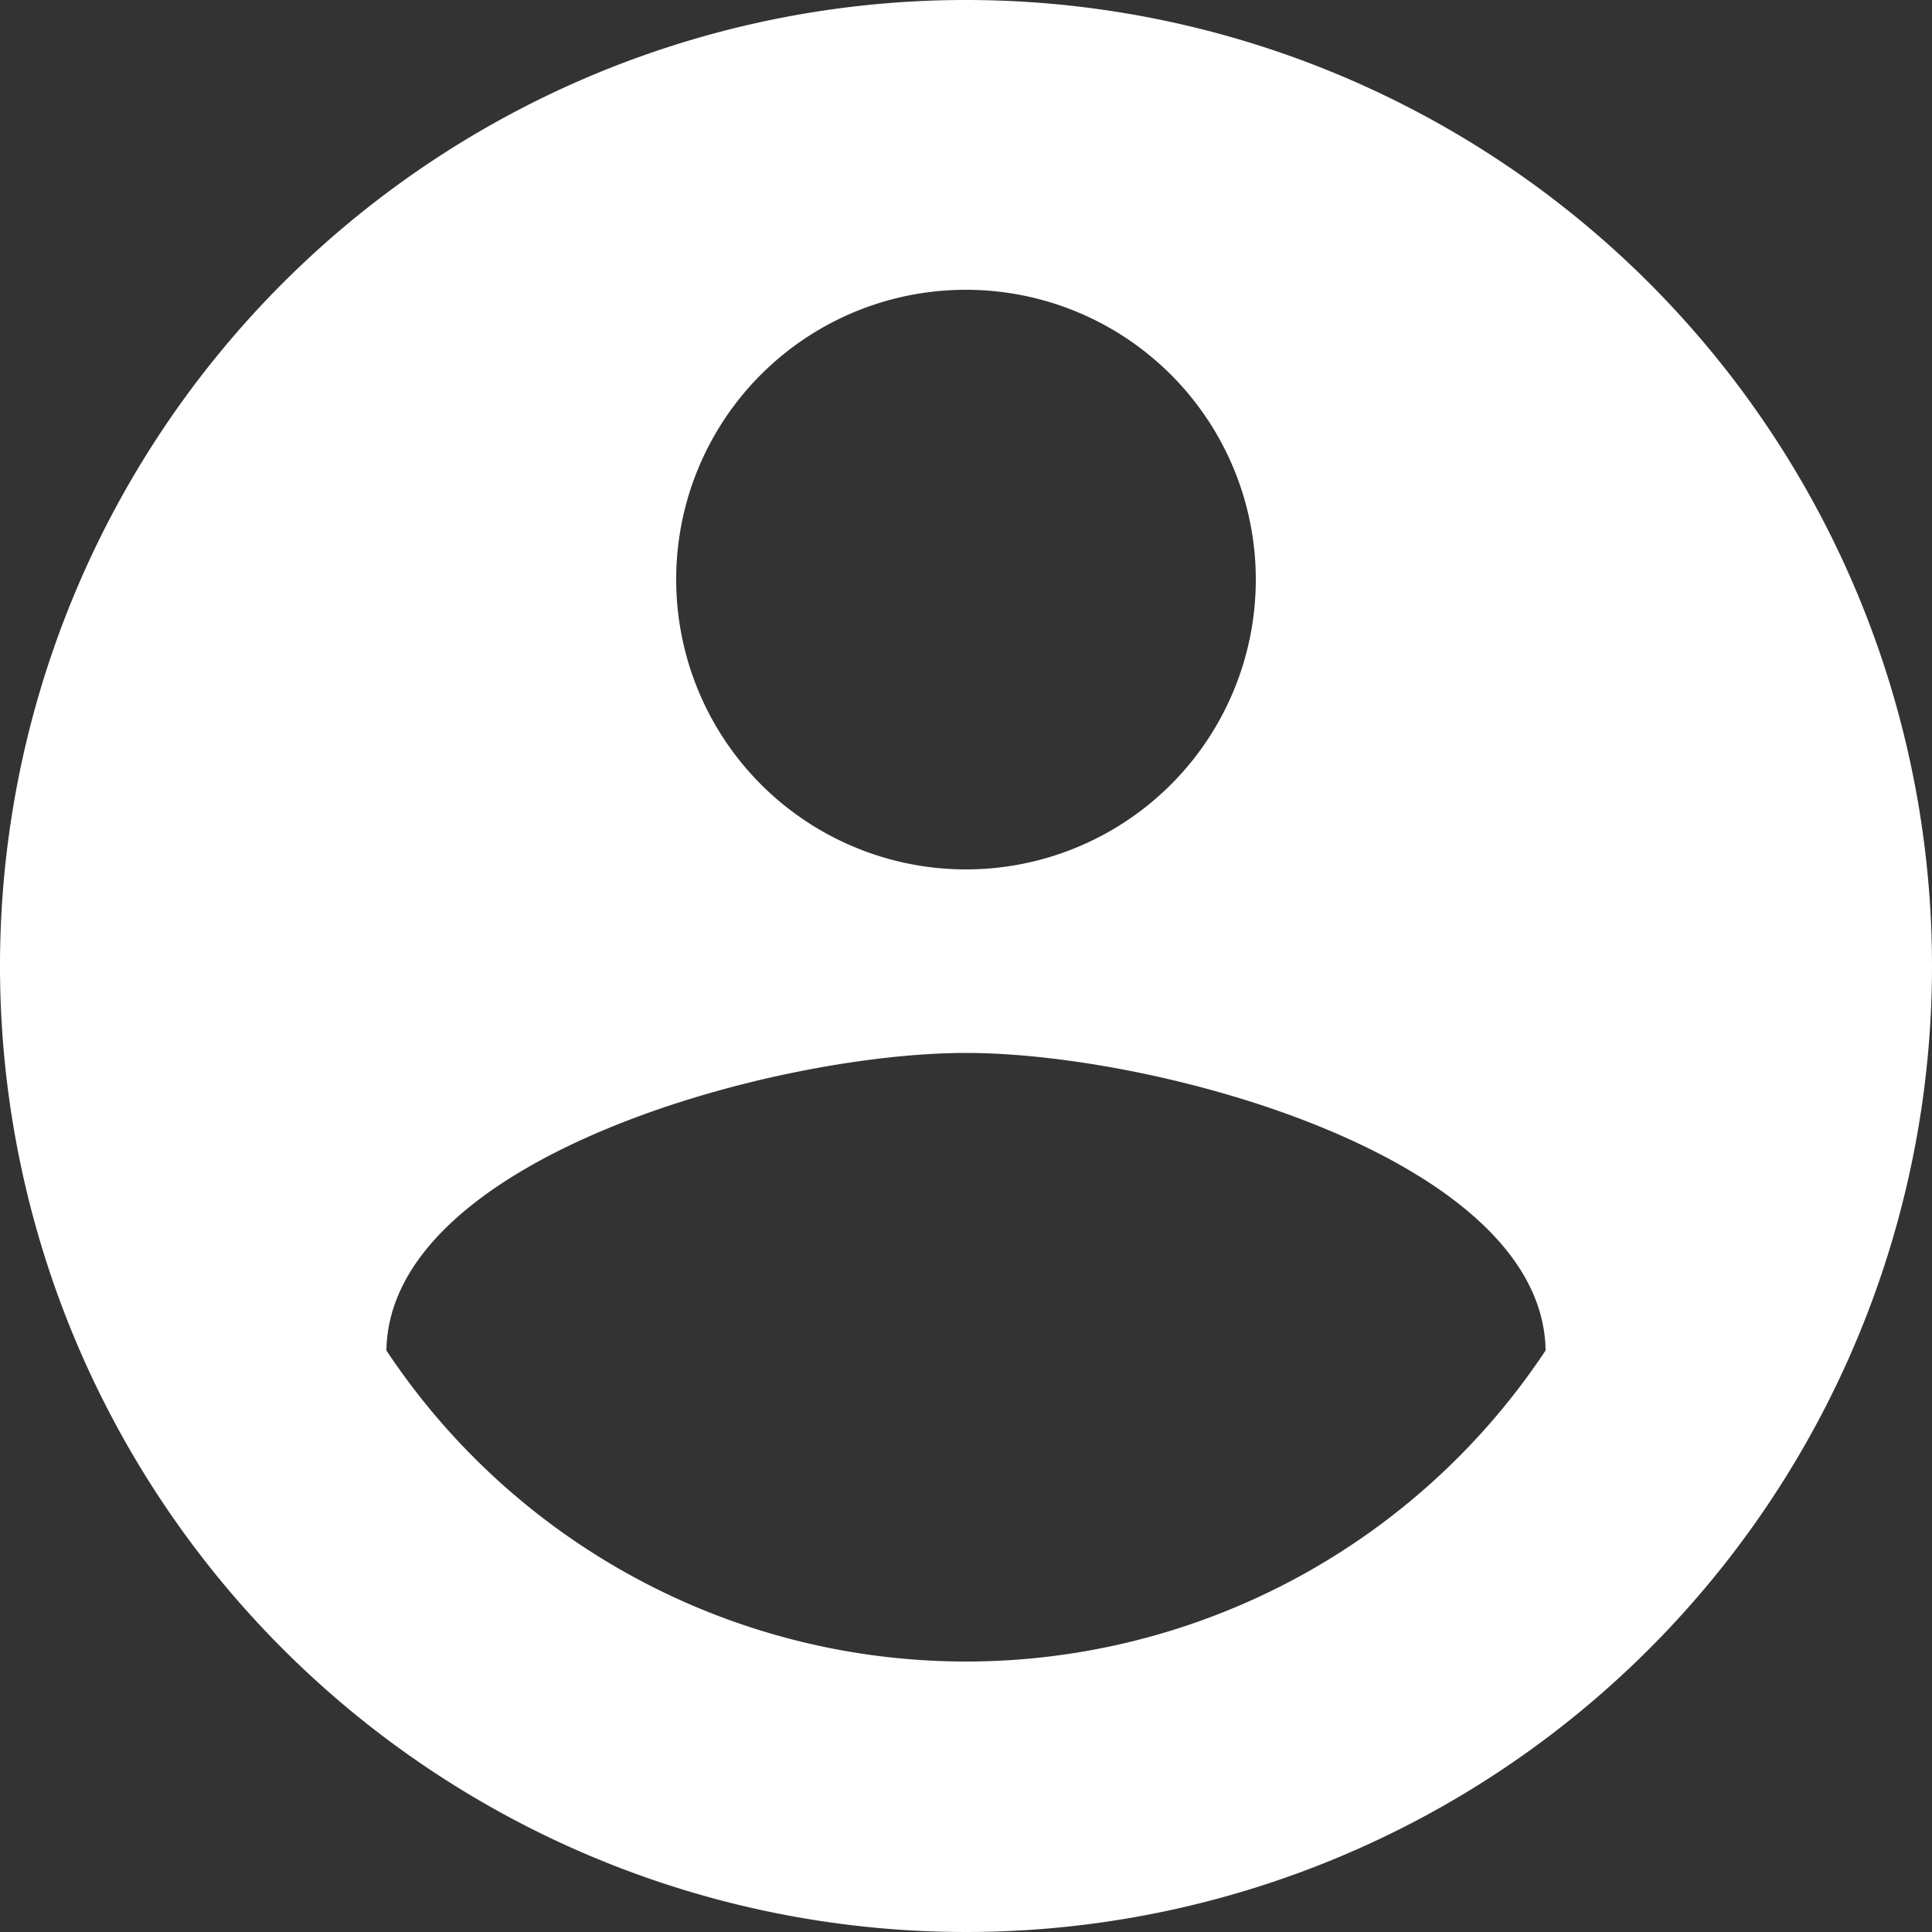 <svg xmlns="http://www.w3.org/2000/svg" width="25" height="25" viewBox="0 0 25 25"><rect x="0" y="0" width="25" height="25" fill="#333333" stroke="none"/><defs><style>.a{fill:#fff;}</style></defs><path class="a" d="M14.5,2A12.5,12.5,0,1,0,27,14.5,12.5,12.5,0,0,0,14.5,2Zm0,3.75A3.75,3.75,0,1,1,10.75,9.5,3.745,3.745,0,0,1,14.5,5.75Zm0,17.75A9,9,0,0,1,7,19.475c.038-2.487,5-3.85,7.5-3.85s7.463,1.362,7.5,3.85A9,9,0,0,1,14.5,23.5Z" transform="translate(-2 -2)"/></svg>
